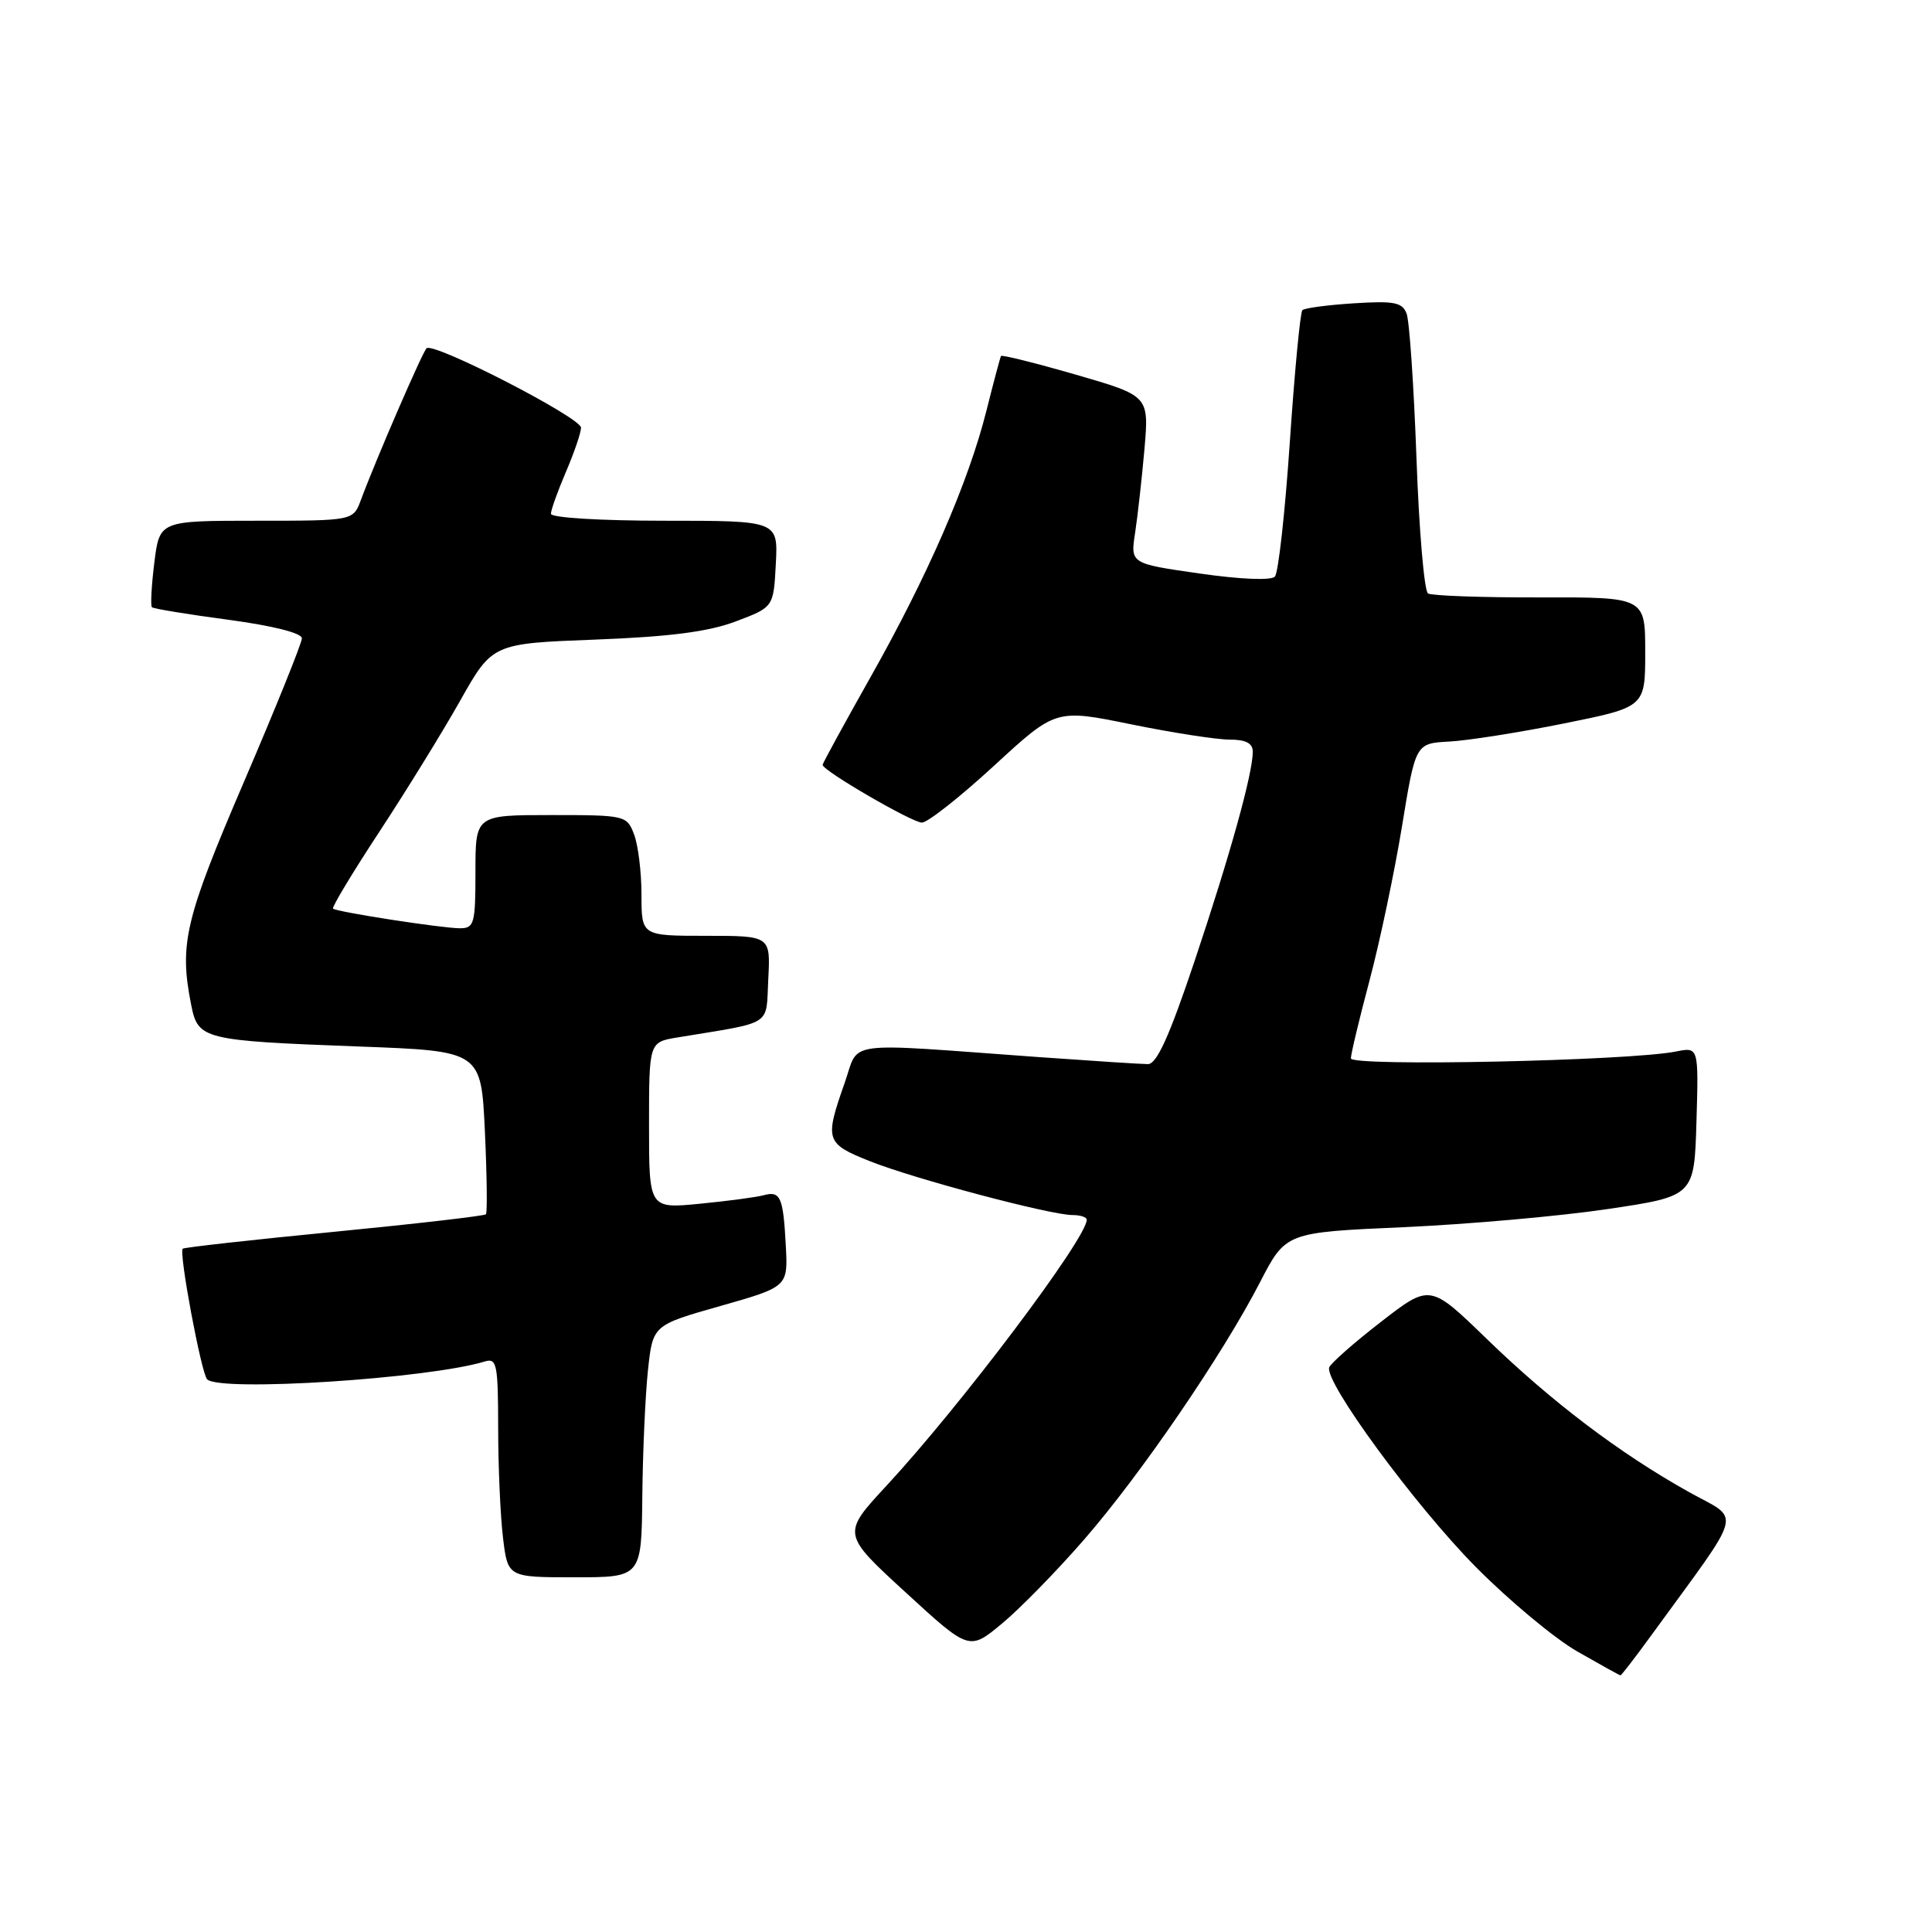 <?xml version="1.0" encoding="UTF-8" standalone="no"?>
<!DOCTYPE svg PUBLIC "-//W3C//DTD SVG 1.1//EN" "http://www.w3.org/Graphics/SVG/1.1/DTD/svg11.dtd" >
<svg xmlns="http://www.w3.org/2000/svg" xmlns:xlink="http://www.w3.org/1999/xlink" version="1.1" viewBox="0 0 256 256">
 <g >
 <path fill="currentColor"
d=" M 218.76 216.75 C 231.32 199.48 230.77 201.61 223.70 197.65 C 214.57 192.54 205.58 185.73 196.99 177.40 C 189.48 170.12 189.48 170.12 182.99 175.15 C 179.42 177.91 176.34 180.63 176.13 181.18 C 175.45 183.07 187.47 199.45 195.50 207.58 C 199.90 212.03 205.97 217.09 209.00 218.83 C 212.03 220.56 214.60 221.99 214.72 221.99 C 214.84 222.00 216.66 219.64 218.76 216.75 Z  M 143.65 204.00 C 151.17 195.36 162.02 179.48 166.96 169.90 C 170.37 163.30 170.37 163.30 185.93 162.61 C 194.50 162.23 206.68 161.15 213.00 160.21 C 224.50 158.50 224.50 158.50 224.79 148.62 C 225.08 138.73 225.08 138.73 222.08 139.33 C 215.92 140.57 179.00 141.35 179.00 140.24 C 179.00 139.66 180.12 134.98 181.49 129.84 C 182.85 124.70 184.78 115.55 185.77 109.50 C 187.57 98.50 187.57 98.50 192.04 98.26 C 194.49 98.13 201.34 97.05 207.25 95.86 C 218.00 93.69 218.00 93.69 218.00 86.41 C 218.00 79.13 218.00 79.13 204.06 79.16 C 196.39 79.18 189.72 78.94 189.22 78.64 C 188.72 78.33 188.03 70.26 187.69 60.70 C 187.34 51.14 186.76 42.53 186.38 41.55 C 185.81 40.06 184.73 39.85 179.39 40.19 C 175.92 40.41 172.85 40.82 172.57 41.10 C 172.29 41.38 171.54 49.23 170.91 58.55 C 170.28 67.87 169.39 75.91 168.93 76.40 C 168.44 76.94 164.36 76.77 158.94 75.99 C 149.78 74.68 149.78 74.68 150.41 70.59 C 150.75 68.34 151.31 63.34 151.65 59.47 C 152.25 52.45 152.25 52.45 142.54 49.64 C 137.20 48.10 132.74 46.99 132.64 47.17 C 132.53 47.35 131.66 50.63 130.70 54.45 C 128.32 63.90 122.94 76.27 115.34 89.74 C 111.85 95.93 109.00 101.15 109.00 101.35 C 109.00 102.11 120.86 109.00 122.16 109.00 C 122.91 109.00 127.21 105.61 131.71 101.47 C 139.89 93.94 139.89 93.94 149.85 95.97 C 155.33 97.09 161.21 98.00 162.91 98.00 C 165.08 98.00 166.00 98.48 166.00 99.61 C 166.00 102.49 163.01 113.24 158.32 127.25 C 154.95 137.31 153.28 141.00 152.11 141.00 C 151.22 141.00 144.65 140.57 137.50 140.06 C 111.22 138.16 113.93 137.79 111.92 143.50 C 109.25 151.08 109.39 151.52 115.25 153.86 C 121.12 156.20 139.19 161.00 142.11 161.00 C 143.15 161.00 144.00 161.28 144.00 161.62 C 144.00 164.08 127.36 186.19 117.46 196.87 C 111.55 203.25 111.55 203.25 119.99 210.99 C 128.43 218.74 128.43 218.74 132.78 215.12 C 135.18 213.13 140.07 208.12 143.65 204.00 Z  M 85.11 198.25 C 85.17 192.34 85.51 184.82 85.86 181.55 C 86.50 175.59 86.50 175.59 95.46 173.05 C 104.42 170.50 104.42 170.50 104.12 165.01 C 103.78 158.59 103.41 157.76 101.17 158.38 C 100.25 158.63 96.46 159.14 92.75 159.50 C 86.00 160.16 86.00 160.16 86.00 149.12 C 86.00 138.09 86.00 138.09 89.75 137.47 C 102.64 135.34 101.47 136.09 101.80 129.72 C 102.10 124.00 102.10 124.00 93.55 124.00 C 85.00 124.00 85.00 124.00 85.00 118.57 C 85.00 115.58 84.56 111.98 84.02 110.57 C 83.07 108.05 82.87 108.00 73.02 108.00 C 63.00 108.00 63.00 108.00 63.00 115.50 C 63.00 122.40 62.84 123.00 60.94 123.00 C 58.59 123.00 44.69 120.85 44.13 120.40 C 43.93 120.24 46.67 115.69 50.21 110.30 C 53.75 104.91 58.59 97.07 60.95 92.89 C 65.24 85.27 65.24 85.27 78.87 84.75 C 88.78 84.37 93.86 83.71 97.50 82.34 C 102.50 80.45 102.50 80.45 102.80 74.72 C 103.10 69.00 103.10 69.00 88.05 69.00 C 79.59 69.00 73.00 68.60 73.00 68.08 C 73.00 67.58 73.90 65.07 75.00 62.50 C 76.10 59.93 76.99 57.31 76.99 56.67 C 76.97 55.33 57.40 45.27 56.52 46.15 C 55.94 46.73 49.78 60.96 47.82 66.25 C 46.80 69.00 46.80 69.00 33.97 69.00 C 21.14 69.00 21.14 69.00 20.45 74.55 C 20.07 77.60 19.93 80.26 20.13 80.46 C 20.33 80.66 24.89 81.41 30.25 82.12 C 36.17 82.92 40.00 83.88 40.00 84.58 C 40.00 85.21 36.54 93.78 32.32 103.61 C 24.50 121.83 23.73 125.07 25.33 133.14 C 26.24 137.74 26.84 137.89 47.62 138.67 C 63.75 139.27 63.75 139.27 64.25 149.89 C 64.52 155.72 64.58 160.68 64.39 160.90 C 64.20 161.11 55.15 162.16 44.28 163.22 C 33.41 164.28 24.38 165.29 24.21 165.46 C 23.68 165.99 26.68 182.01 27.45 182.77 C 29.15 184.46 56.82 182.68 64.25 180.40 C 65.83 179.92 66.00 180.77 66.01 189.18 C 66.01 194.31 66.30 200.86 66.65 203.75 C 67.28 209.00 67.28 209.00 76.14 209.00 C 85.00 209.00 85.00 209.00 85.11 198.25 Z "/>
</g>
</svg>